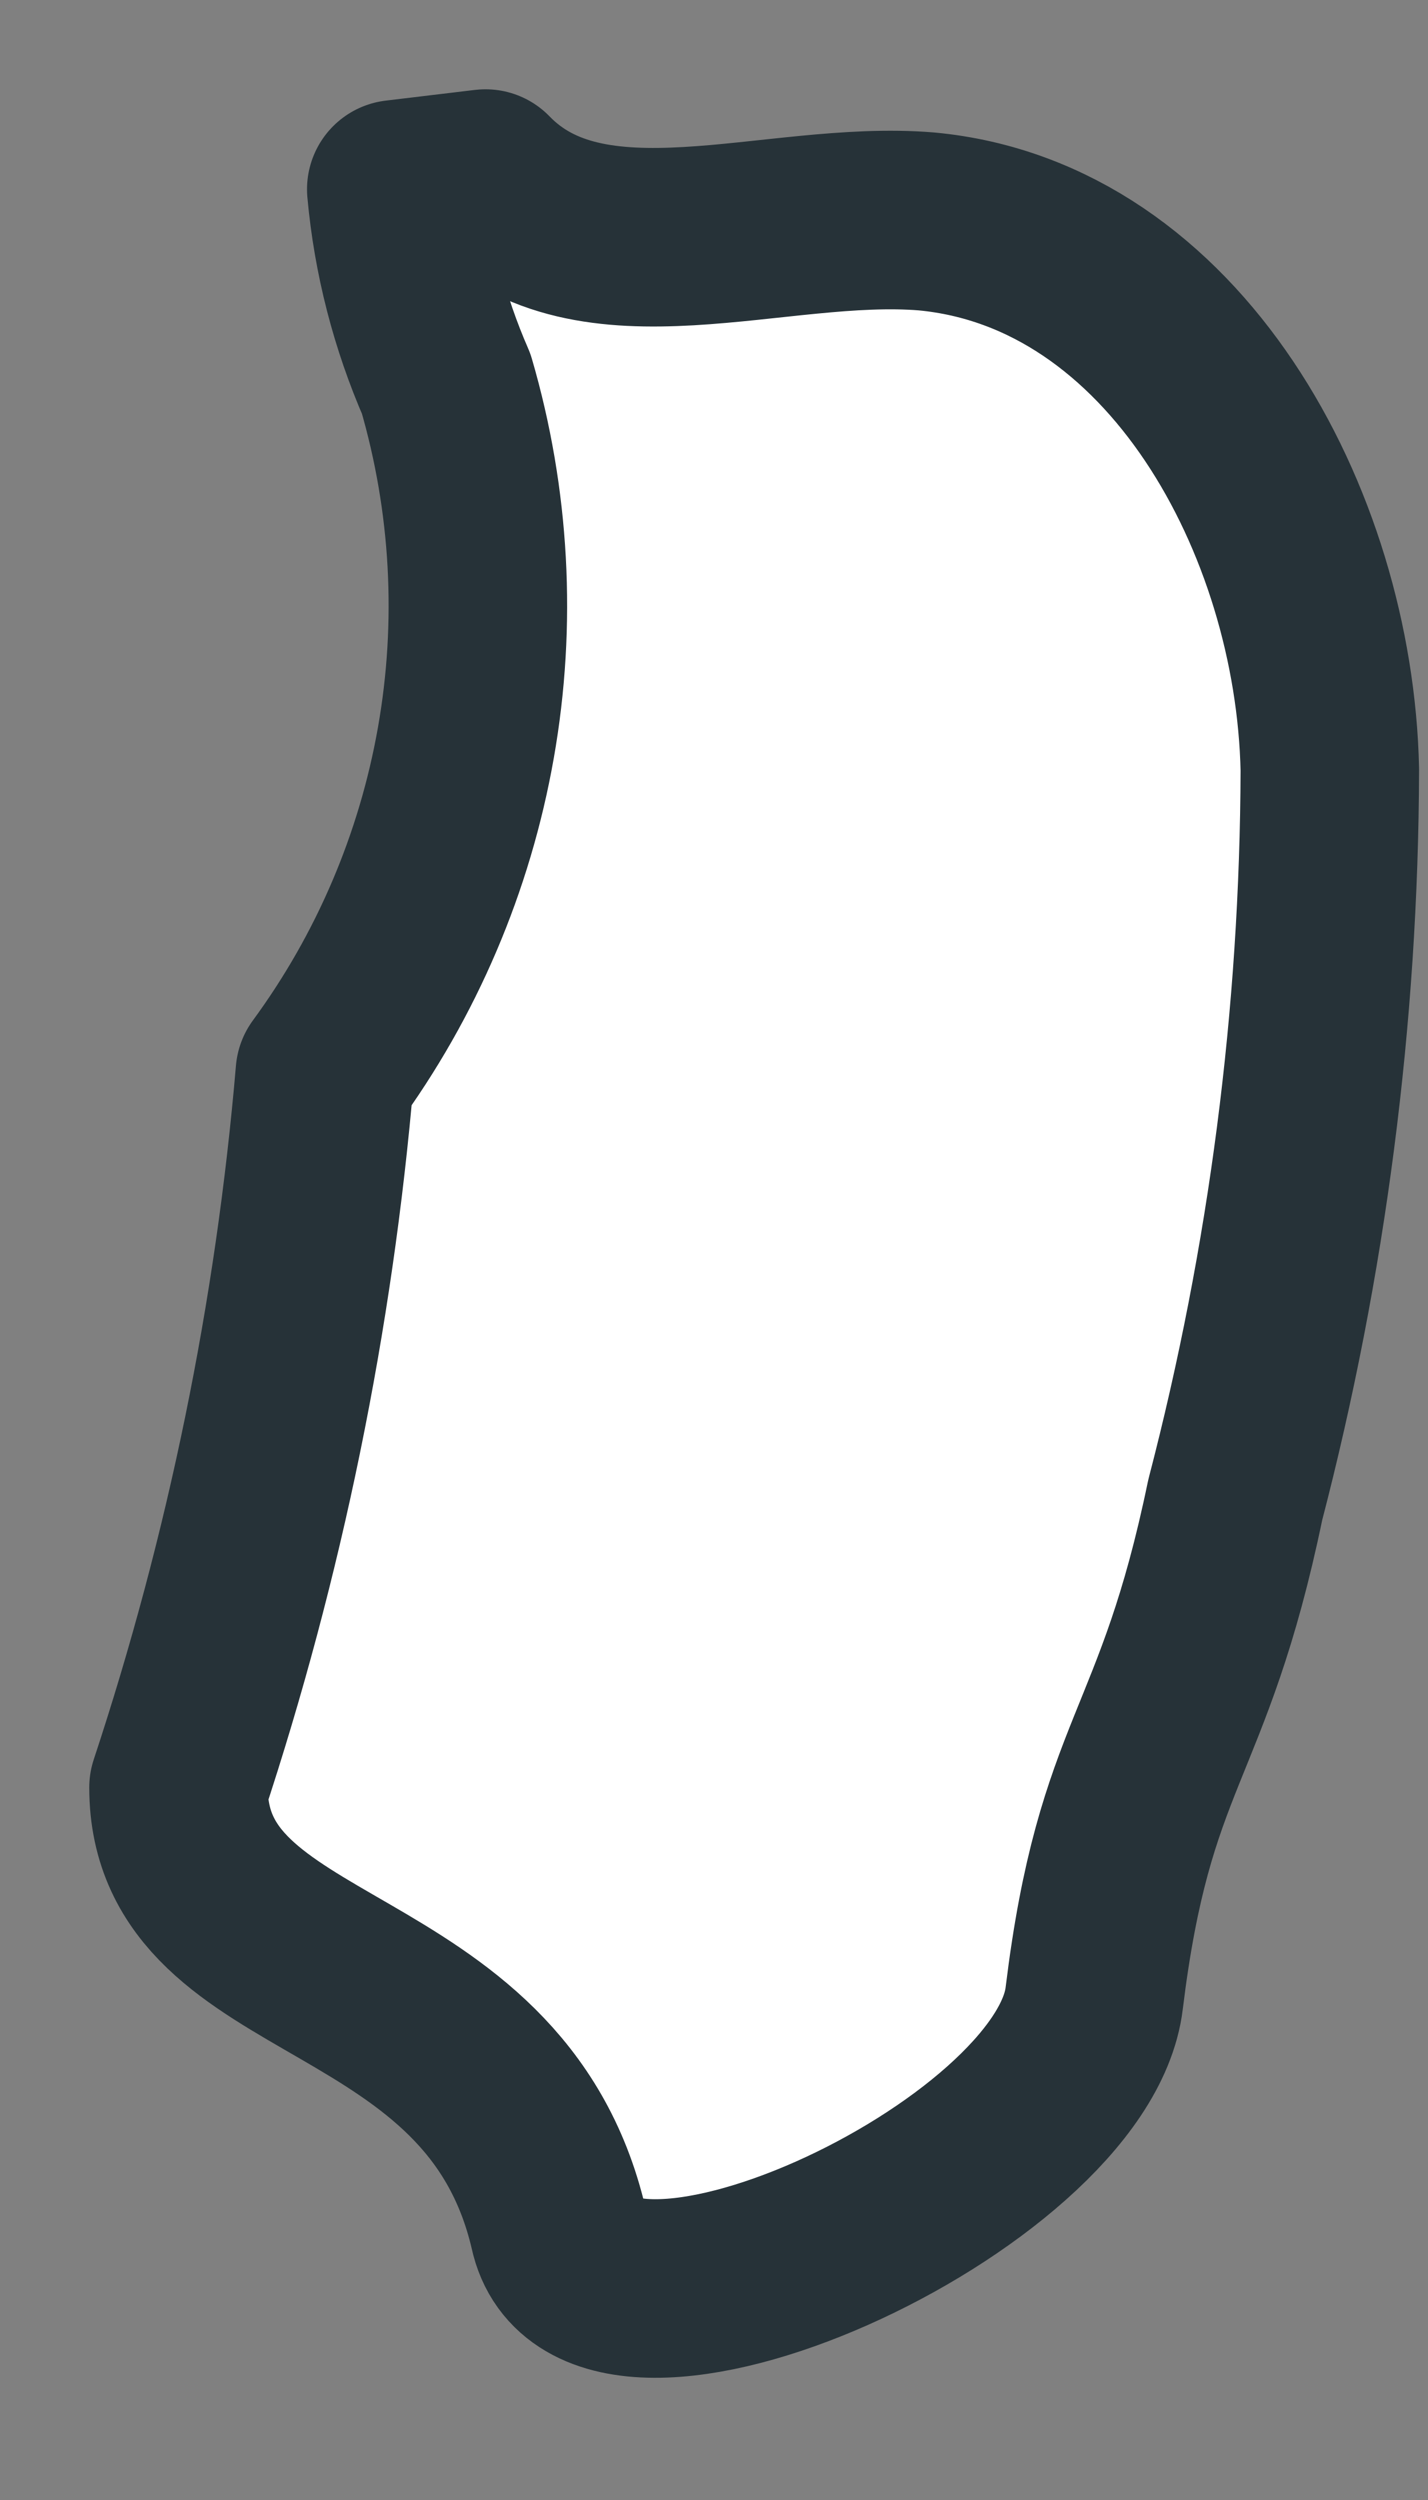 <svg preserveAspectRatio="none" width="100%" height="100%" overflow="visible" style="display: block;" viewBox="0 0 8 14" fill="none" xmlns="http://www.w3.org/2000/svg">
<rect x="0" y="0" width="8" height="14" fill="#808080" stroke="none"/>
<path id="Vector" d="M6.92 8.4C6.63 9.8 6.3 9.8 6.13 11.19C6.01 12.19 3.33 13.42 3.13 12.48C2.77 10.94 1 11.15 1 10.01C1.429 8.713 1.704 7.371 1.82 6.01C2.222 5.462 2.492 4.829 2.61 4.159C2.728 3.49 2.69 2.802 2.5 2.15C2.349 1.804 2.254 1.436 2.22 1.06L2.72 1C3.31 1.61 4.34 1.17 5.19 1.24C6.58 1.37 7.42 2.92 7.45 4.31C7.446 5.69 7.268 7.064 6.92 8.4Z" fill="white" stroke="#263238" stroke-linecap="round" stroke-linejoin="round"/>
</svg>
